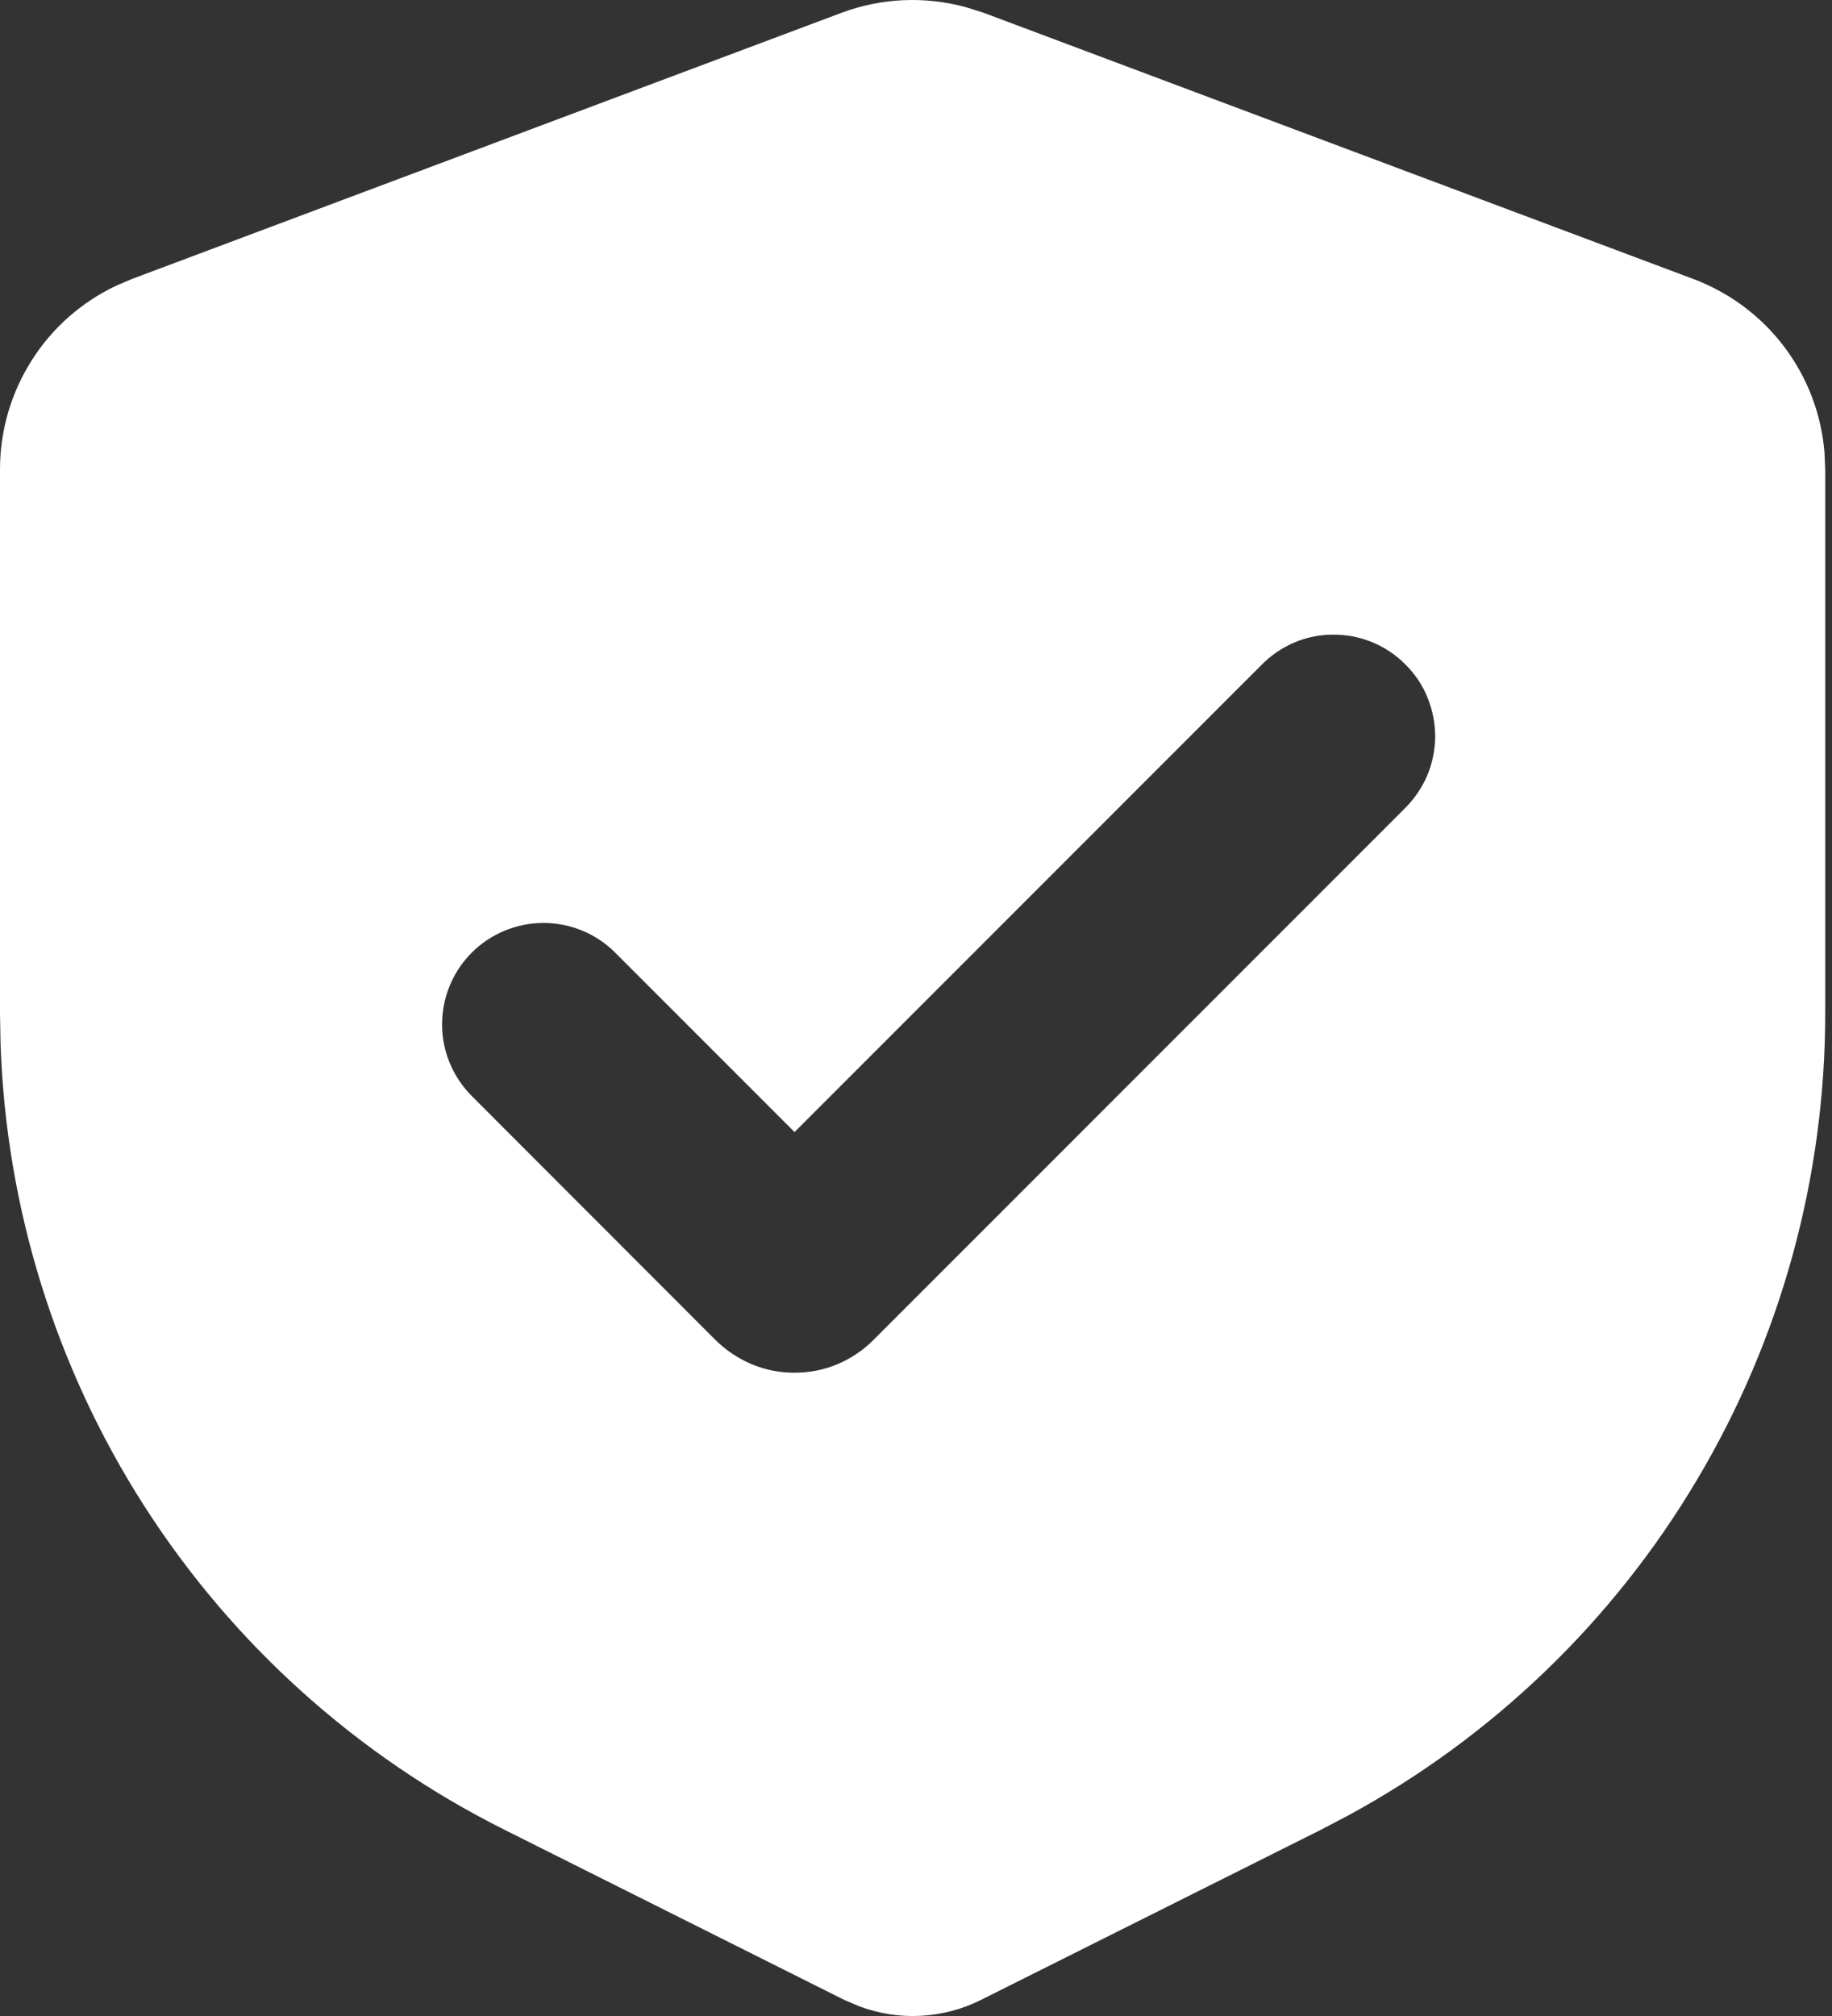 <svg width="10" height="11" viewBox="0 0 10 11" fill="none" xmlns="http://www.w3.org/2000/svg">
<rect x="0" y="0" width="10" height="11" fill="#333333" stroke="none"/>
<path fill-rule="evenodd" clip-rule="evenodd" d="M4.593 0.07C4.812 -0.012 5.05 -0.022 5.275 0.04L5.37 0.07L9.245 1.523C9.441 1.597 9.613 1.725 9.739 1.892C9.866 2.06 9.942 2.26 9.959 2.469L9.963 2.56V5.528C9.963 6.425 9.721 7.306 9.262 8.076C8.804 8.847 8.145 9.48 7.357 9.907L7.21 9.984L5.353 10.913C5.251 10.964 5.139 10.993 5.025 10.999C4.911 11.005 4.797 10.987 4.69 10.947L4.61 10.913L2.754 9.984C1.952 9.583 1.272 8.973 0.788 8.218C0.304 7.463 0.033 6.591 0.003 5.695L0 5.528V2.56C3.21875e-06 2.35 0.06 2.145 0.172 1.968C0.284 1.79 0.444 1.649 0.634 1.559L0.718 1.523L4.593 0.07ZM6.882 3.632L4.337 6.177L3.358 5.198C3.254 5.094 3.114 5.036 2.967 5.036C2.82 5.036 2.679 5.094 2.575 5.198C2.471 5.302 2.413 5.443 2.413 5.59C2.413 5.737 2.472 5.877 2.576 5.981L3.906 7.312C3.963 7.368 4.03 7.413 4.104 7.444C4.178 7.475 4.257 7.49 4.337 7.49C4.417 7.49 4.496 7.475 4.57 7.444C4.644 7.413 4.711 7.368 4.767 7.312L7.665 4.414C7.717 4.363 7.76 4.302 7.789 4.235C7.818 4.167 7.833 4.094 7.834 4.021C7.834 3.947 7.82 3.875 7.792 3.806C7.765 3.738 7.723 3.677 7.671 3.625C7.619 3.573 7.558 3.532 7.49 3.504C7.422 3.476 7.349 3.462 7.275 3.463C7.202 3.463 7.129 3.478 7.062 3.507C6.994 3.537 6.933 3.579 6.882 3.632Z" fill="white"/>
</svg>
